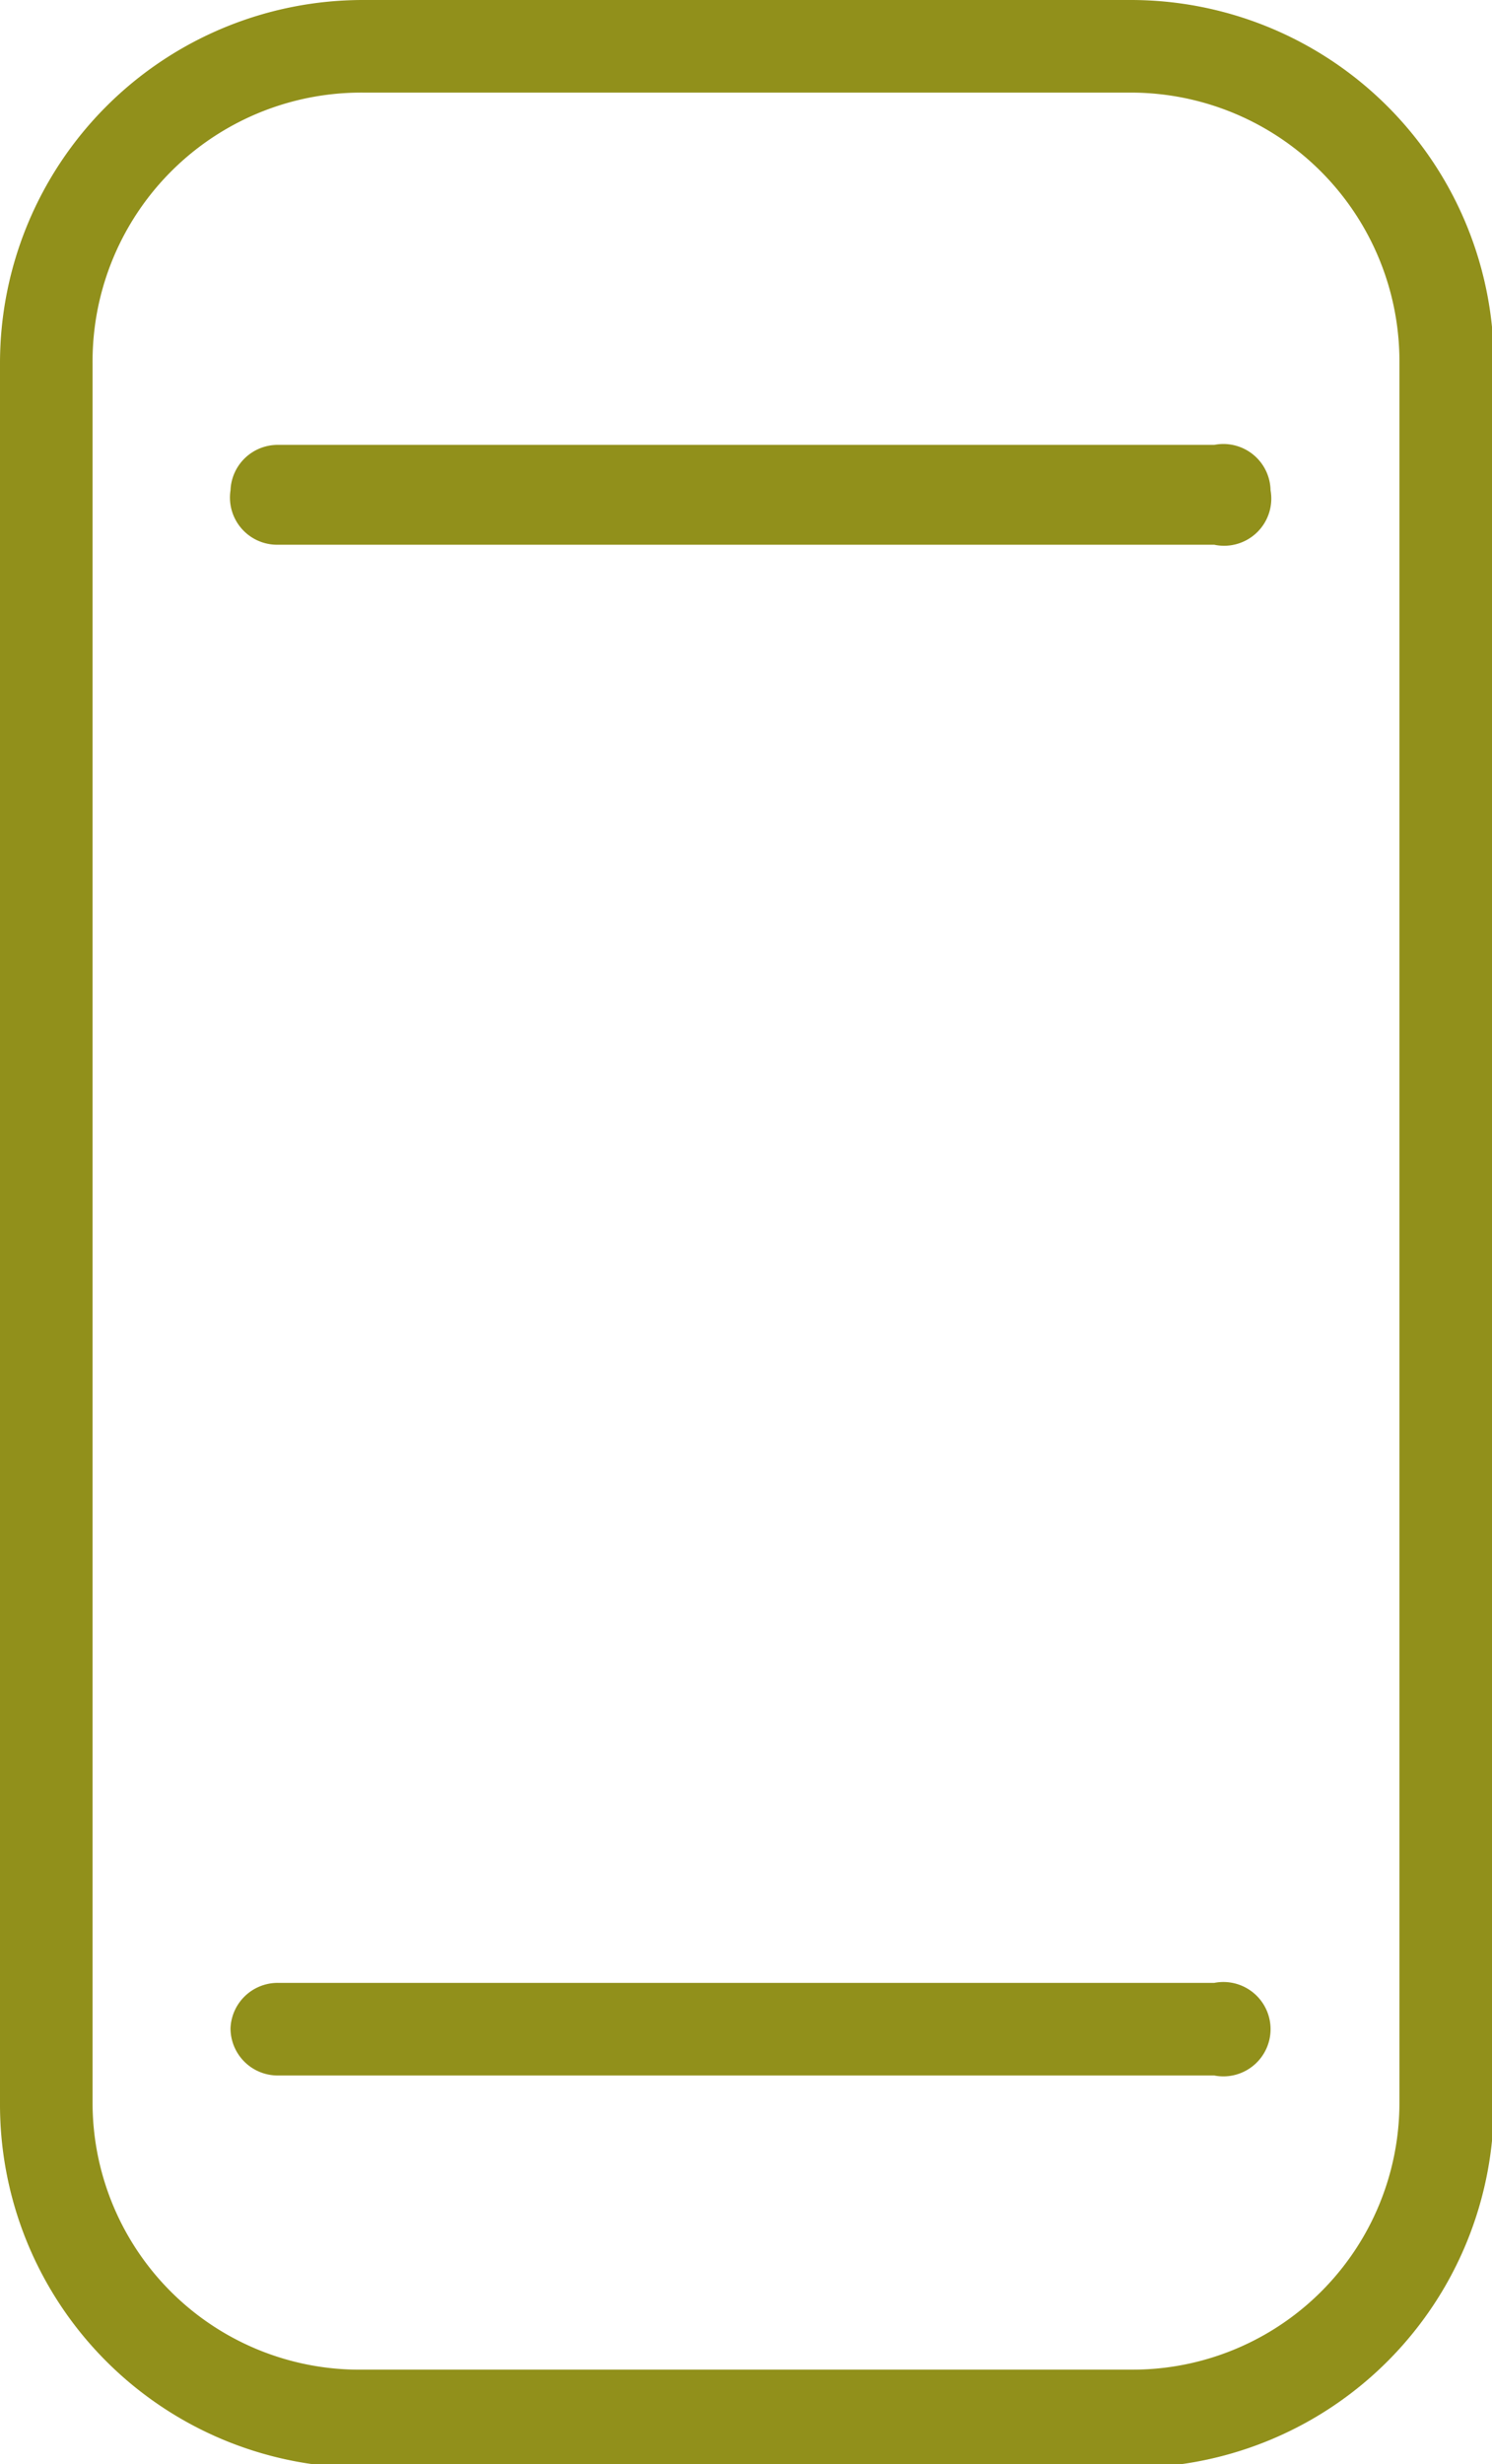 <svg xmlns="http://www.w3.org/2000/svg" viewBox="0 0 8.22 13.57"><defs><style>.cls-1{fill:#91901B;}</style></defs><title>mobilislemler</title><g id="Layer_2" data-name="Layer 2"><g id="ikonlar"><path class="cls-1" d="M6.23,0H2A2,2,0,0,0,0,2v9.59a2,2,0,0,0,2,2H6.23a2,2,0,0,0,2-2V2A2,2,0,0,0,6.23,0ZM7.71,11.58a1.47,1.47,0,0,1-1.48,1.47H2A1.47,1.47,0,0,1,.51,11.58V2A1.48,1.48,0,0,1,2,.51H6.23A1.48,1.48,0,0,1,7.71,2Z"/><path class="cls-1" d="M6.69,2.45H1.53a.26.26,0,0,0-.26.25A.26.26,0,0,0,1.53,3H6.69A.26.26,0,0,0,7,2.7.26.26,0,0,0,6.69,2.45Z"/><path class="cls-1" d="M6.69,10.92H1.53a.26.26,0,0,0-.26.25.26.26,0,0,0,.26.26H6.69A.26.26,0,0,0,7,11.17.26.26,0,0,0,6.69,10.92Z"/></g></g></svg>
